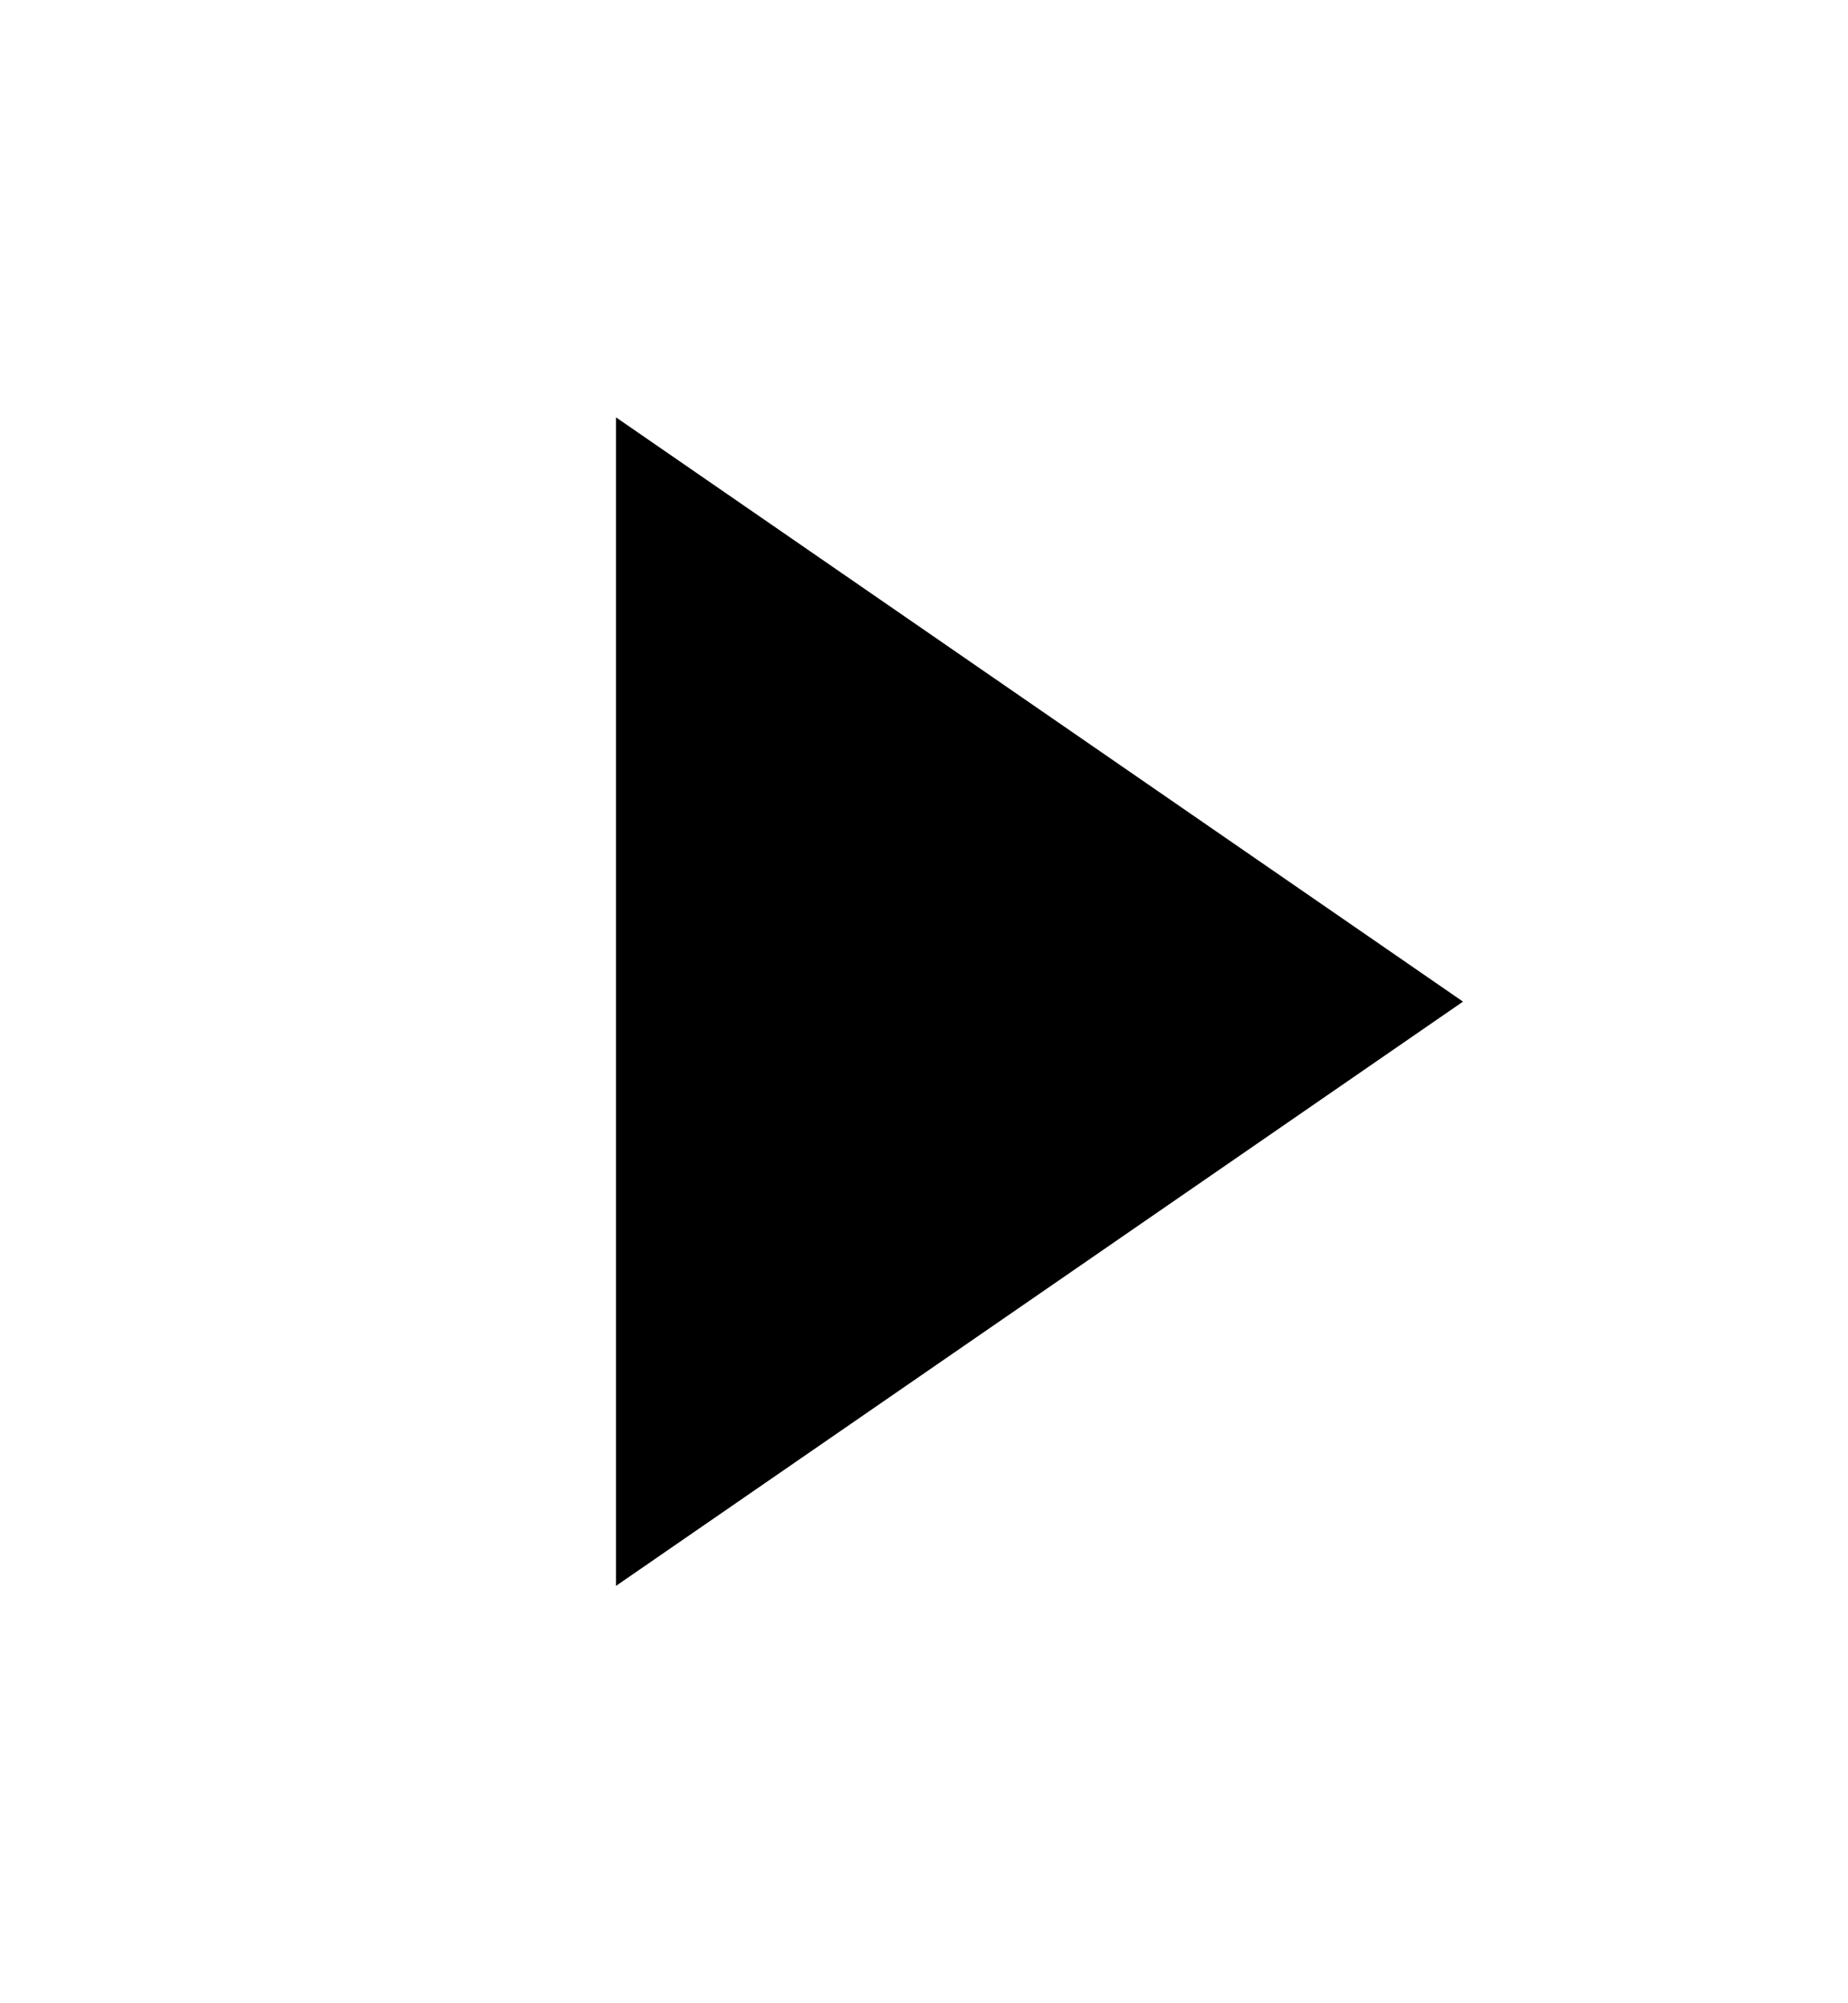<svg width="24" height="26" viewBox="0 0 24 26" fill="none" xmlns="http://www.w3.org/2000/svg">
<path d="M8 20.583V5.417L19 13L8 20.583Z" fill="#696969" style="fill:#696969;fill:color(display-p3 0.412 0.412 0.412);fill-opacity:1;"/>
</svg>
